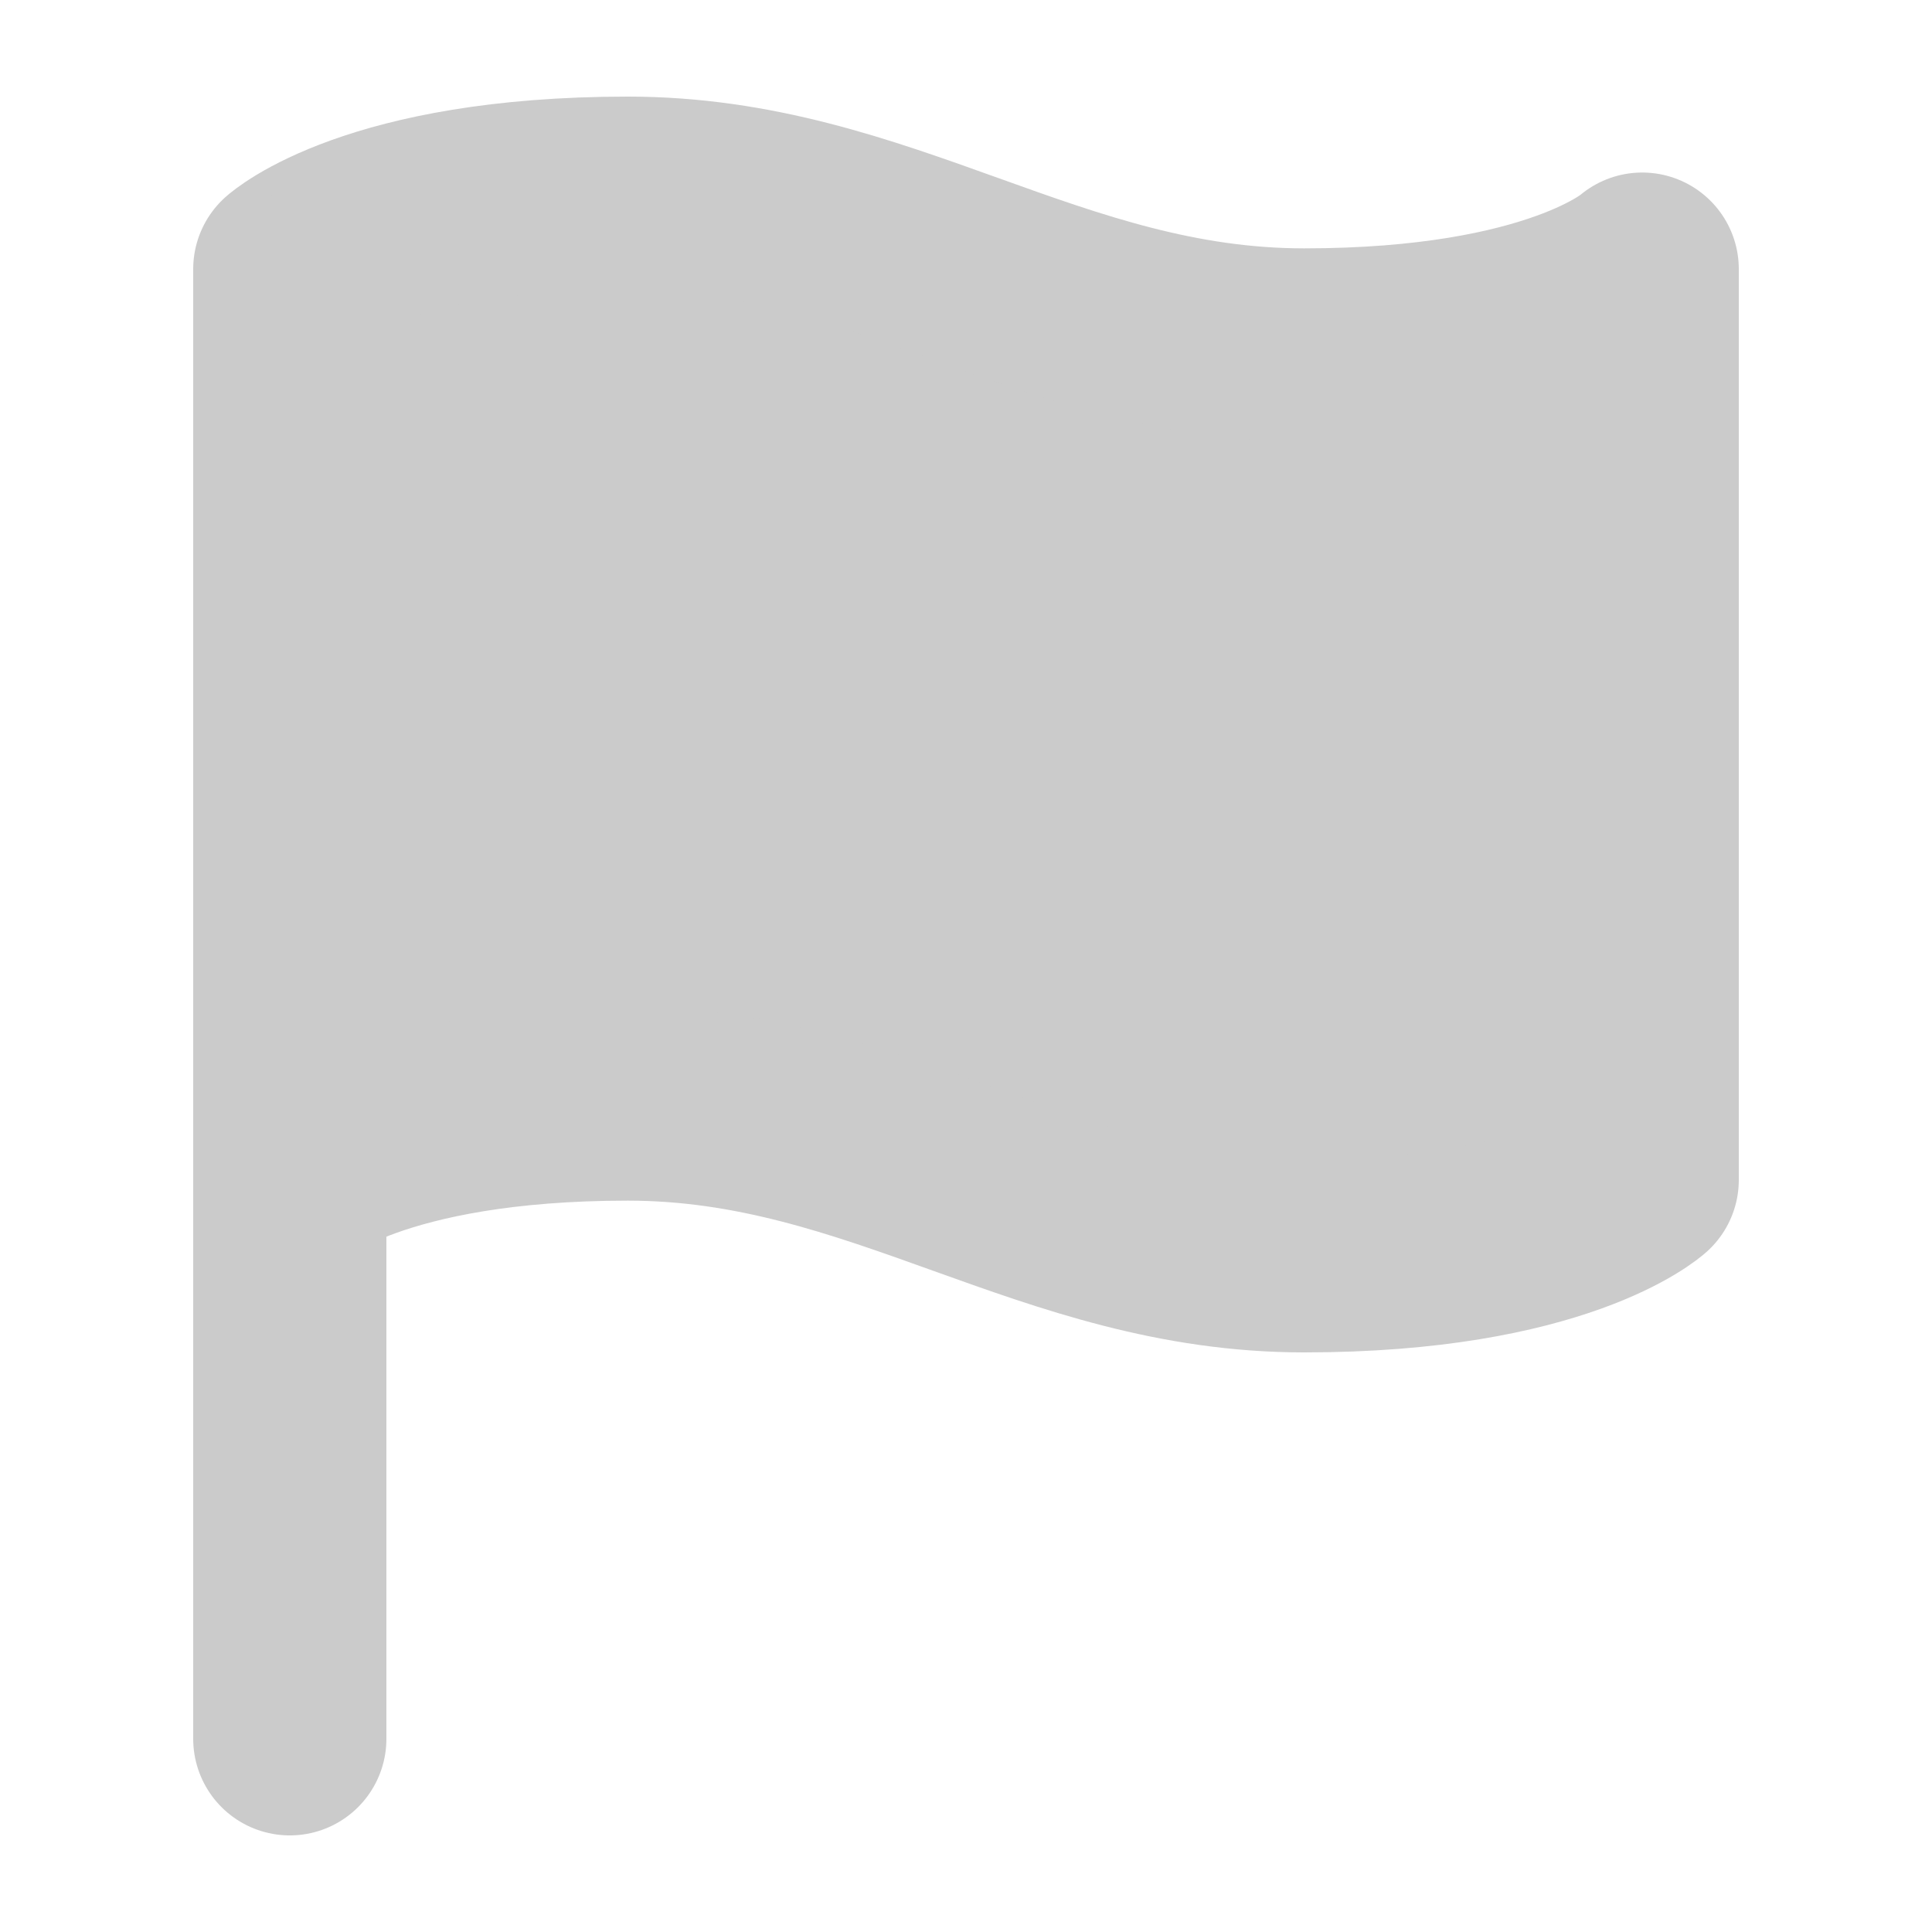 <svg width="20" height="20" viewBox="0 0 20 20" fill="none" xmlns="http://www.w3.org/2000/svg">
<path d="M3 12.214C3 12.214 3.875 11.429 6.5 11.429C9.125 11.429 10.875 13 13.5 13C16.125 13 17 12.214 17 12.214V2.786C17 2.786 16.125 3.571 13.5 3.571C10.875 3.571 9.125 2 6.5 2C3.875 2 3 2.786 3 2.786V12.214Z" fill="#CBCBCB" stroke="#CBCBCB" stroke-width="2" stroke-linecap="round" stroke-linejoin="round"/>
<path d="M3 18L3 3" stroke="#CBCBCB" stroke-width="2" stroke-linecap="round" stroke-linejoin="round"/>
</svg>
